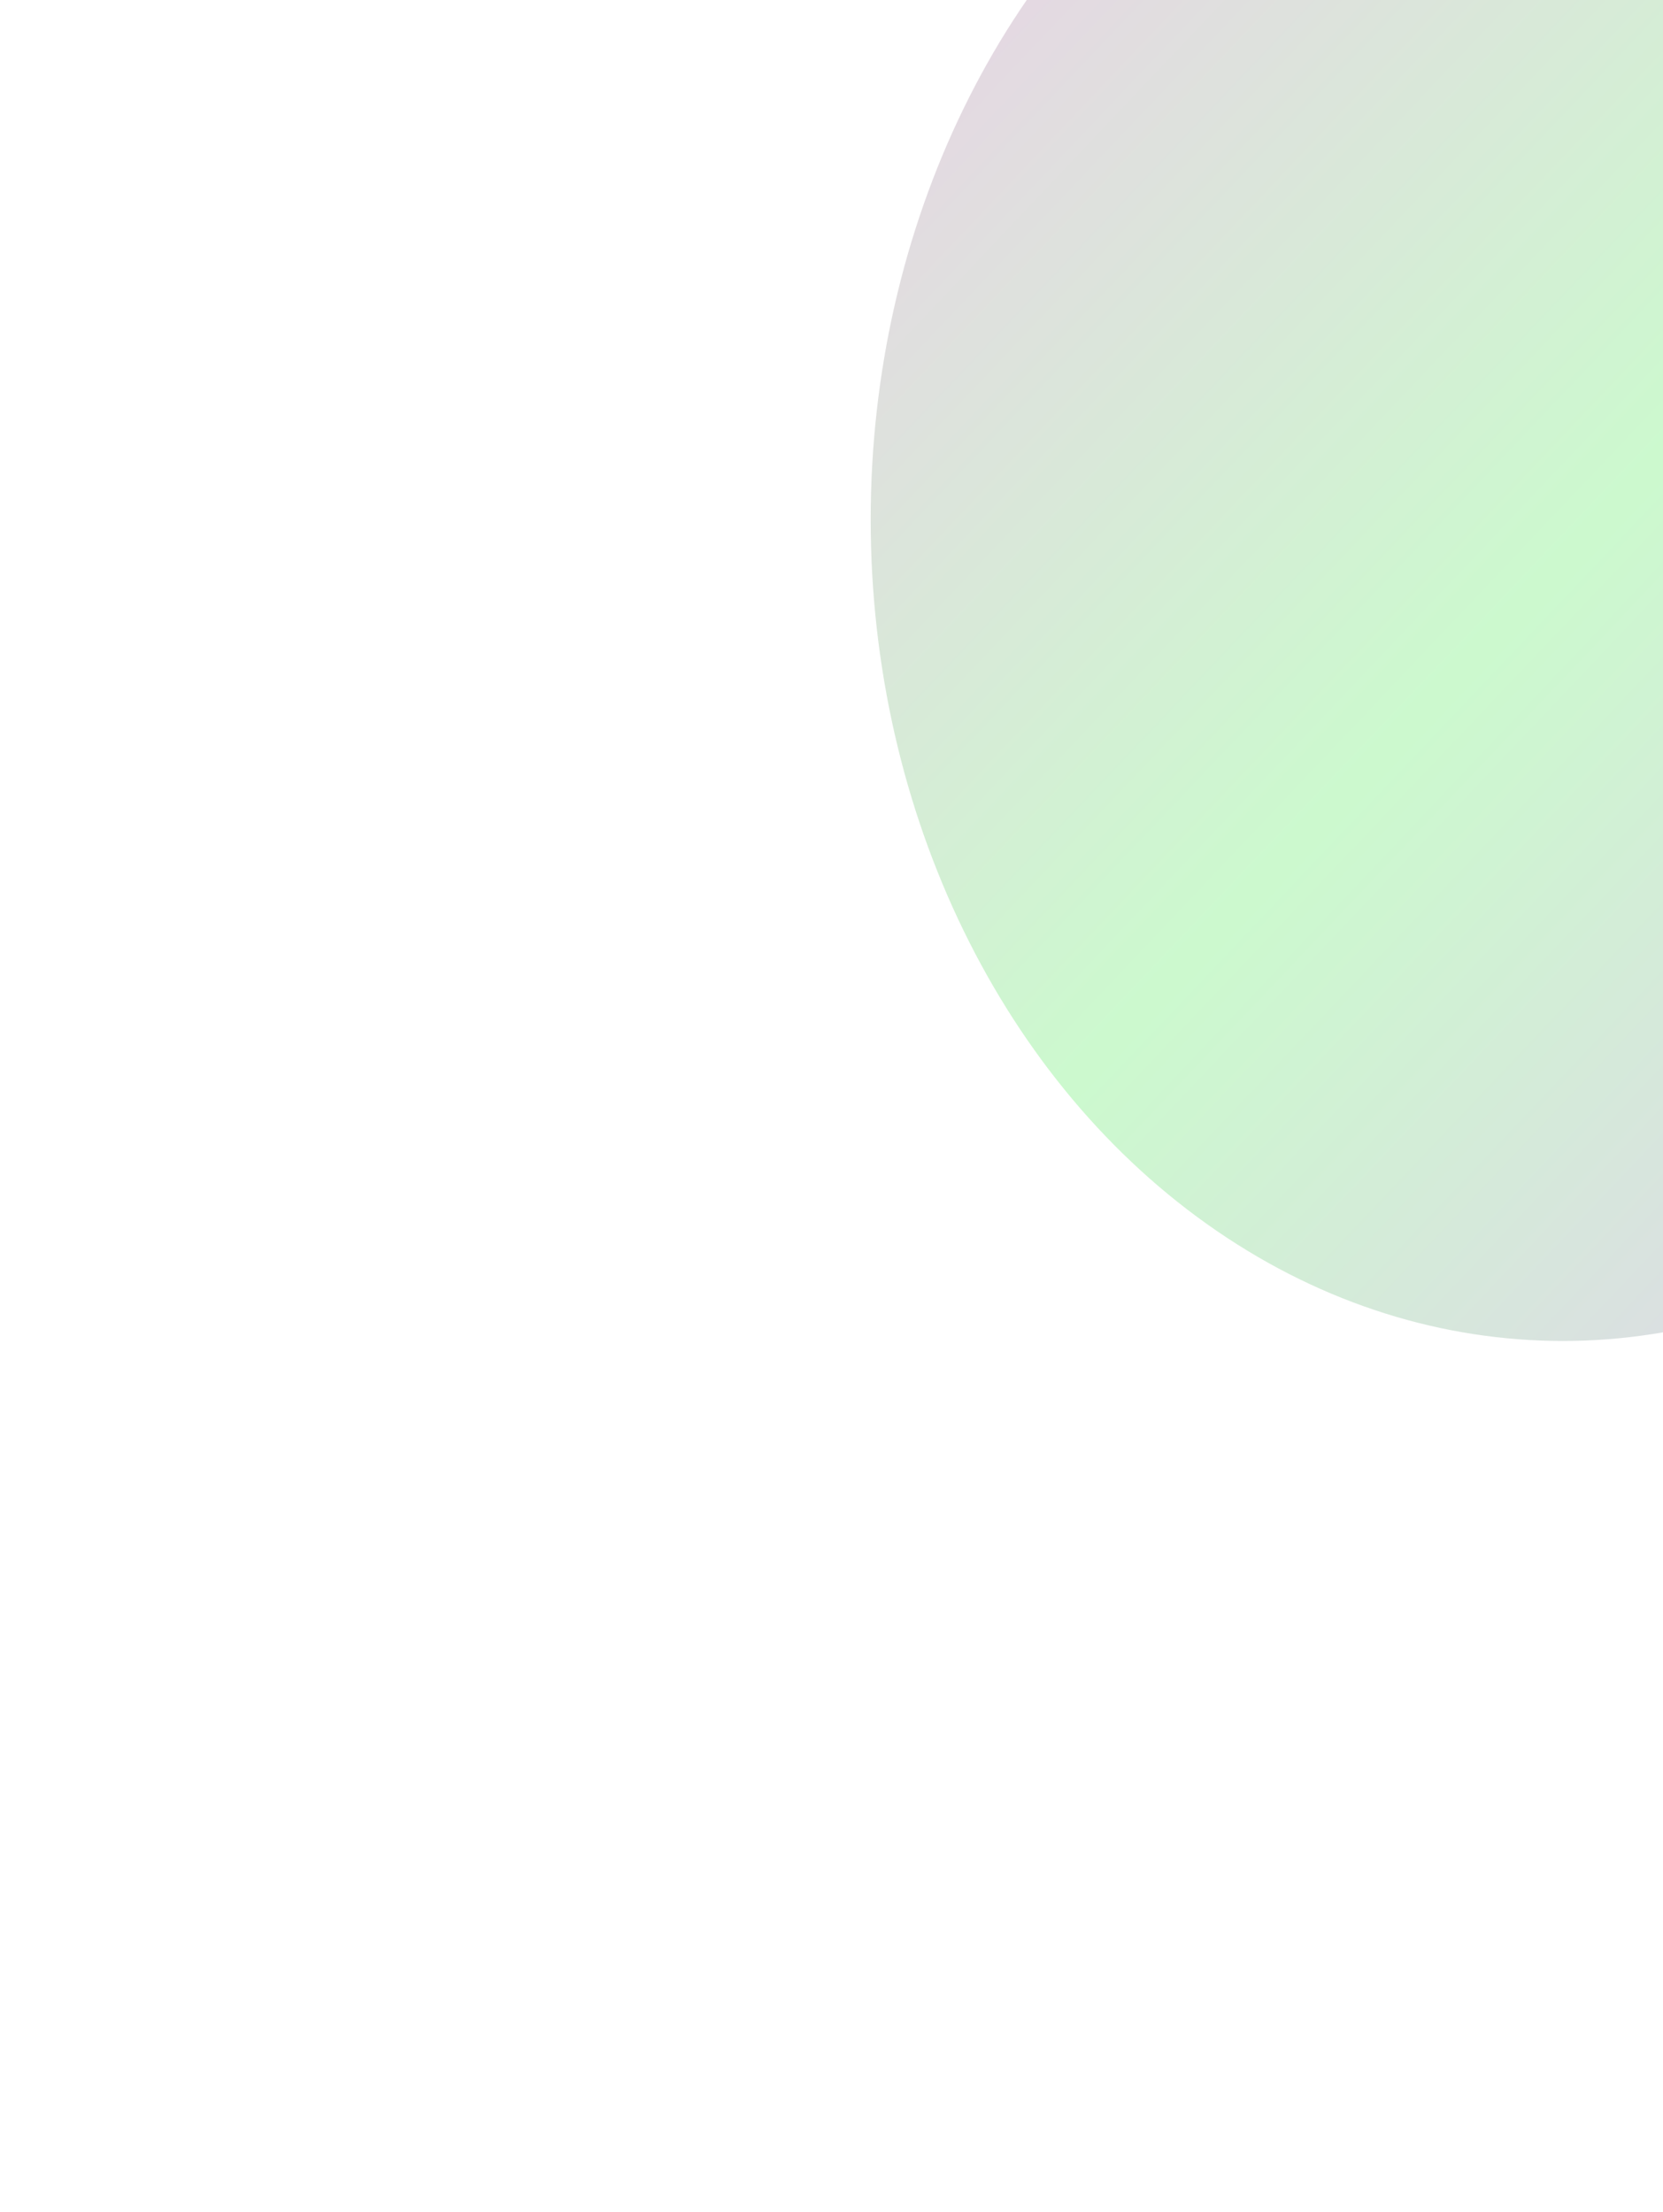 <svg width="573" height="762" fill="none" xmlns="http://www.w3.org/2000/svg"><g opacity=".4" filter="url(#filter0_f_1_2889)"><ellipse cx="538.5" cy="179" rx="238.5" ry="283" fill="url(#paint0_linear_1_2889)" fill-opacity=".7"/></g><defs><linearGradient id="paint0_linear_1_2889" x1="254.063" y1="-176.956" x2="919.035" y2="452.807" gradientUnits="userSpaceOnUse"><stop stop-color="#E025CE"/><stop offset=".505" stop-color="#4AED52"/><stop offset="1" stop-color="#BD24E6"/></linearGradient><filter id="filter0_f_1_2889" x="0" y="-404" width="1077" height="1166" filterUnits="userSpaceOnUse" color-interpolation-filters="sRGB"><feFlood flood-opacity="0" result="BackgroundImageFix"/><feBlend in="SourceGraphic" in2="BackgroundImageFix" result="shape"/><feGaussianBlur stdDeviation="150" result="effect1_foregroundBlur_1_2889"/></filter></defs></svg>